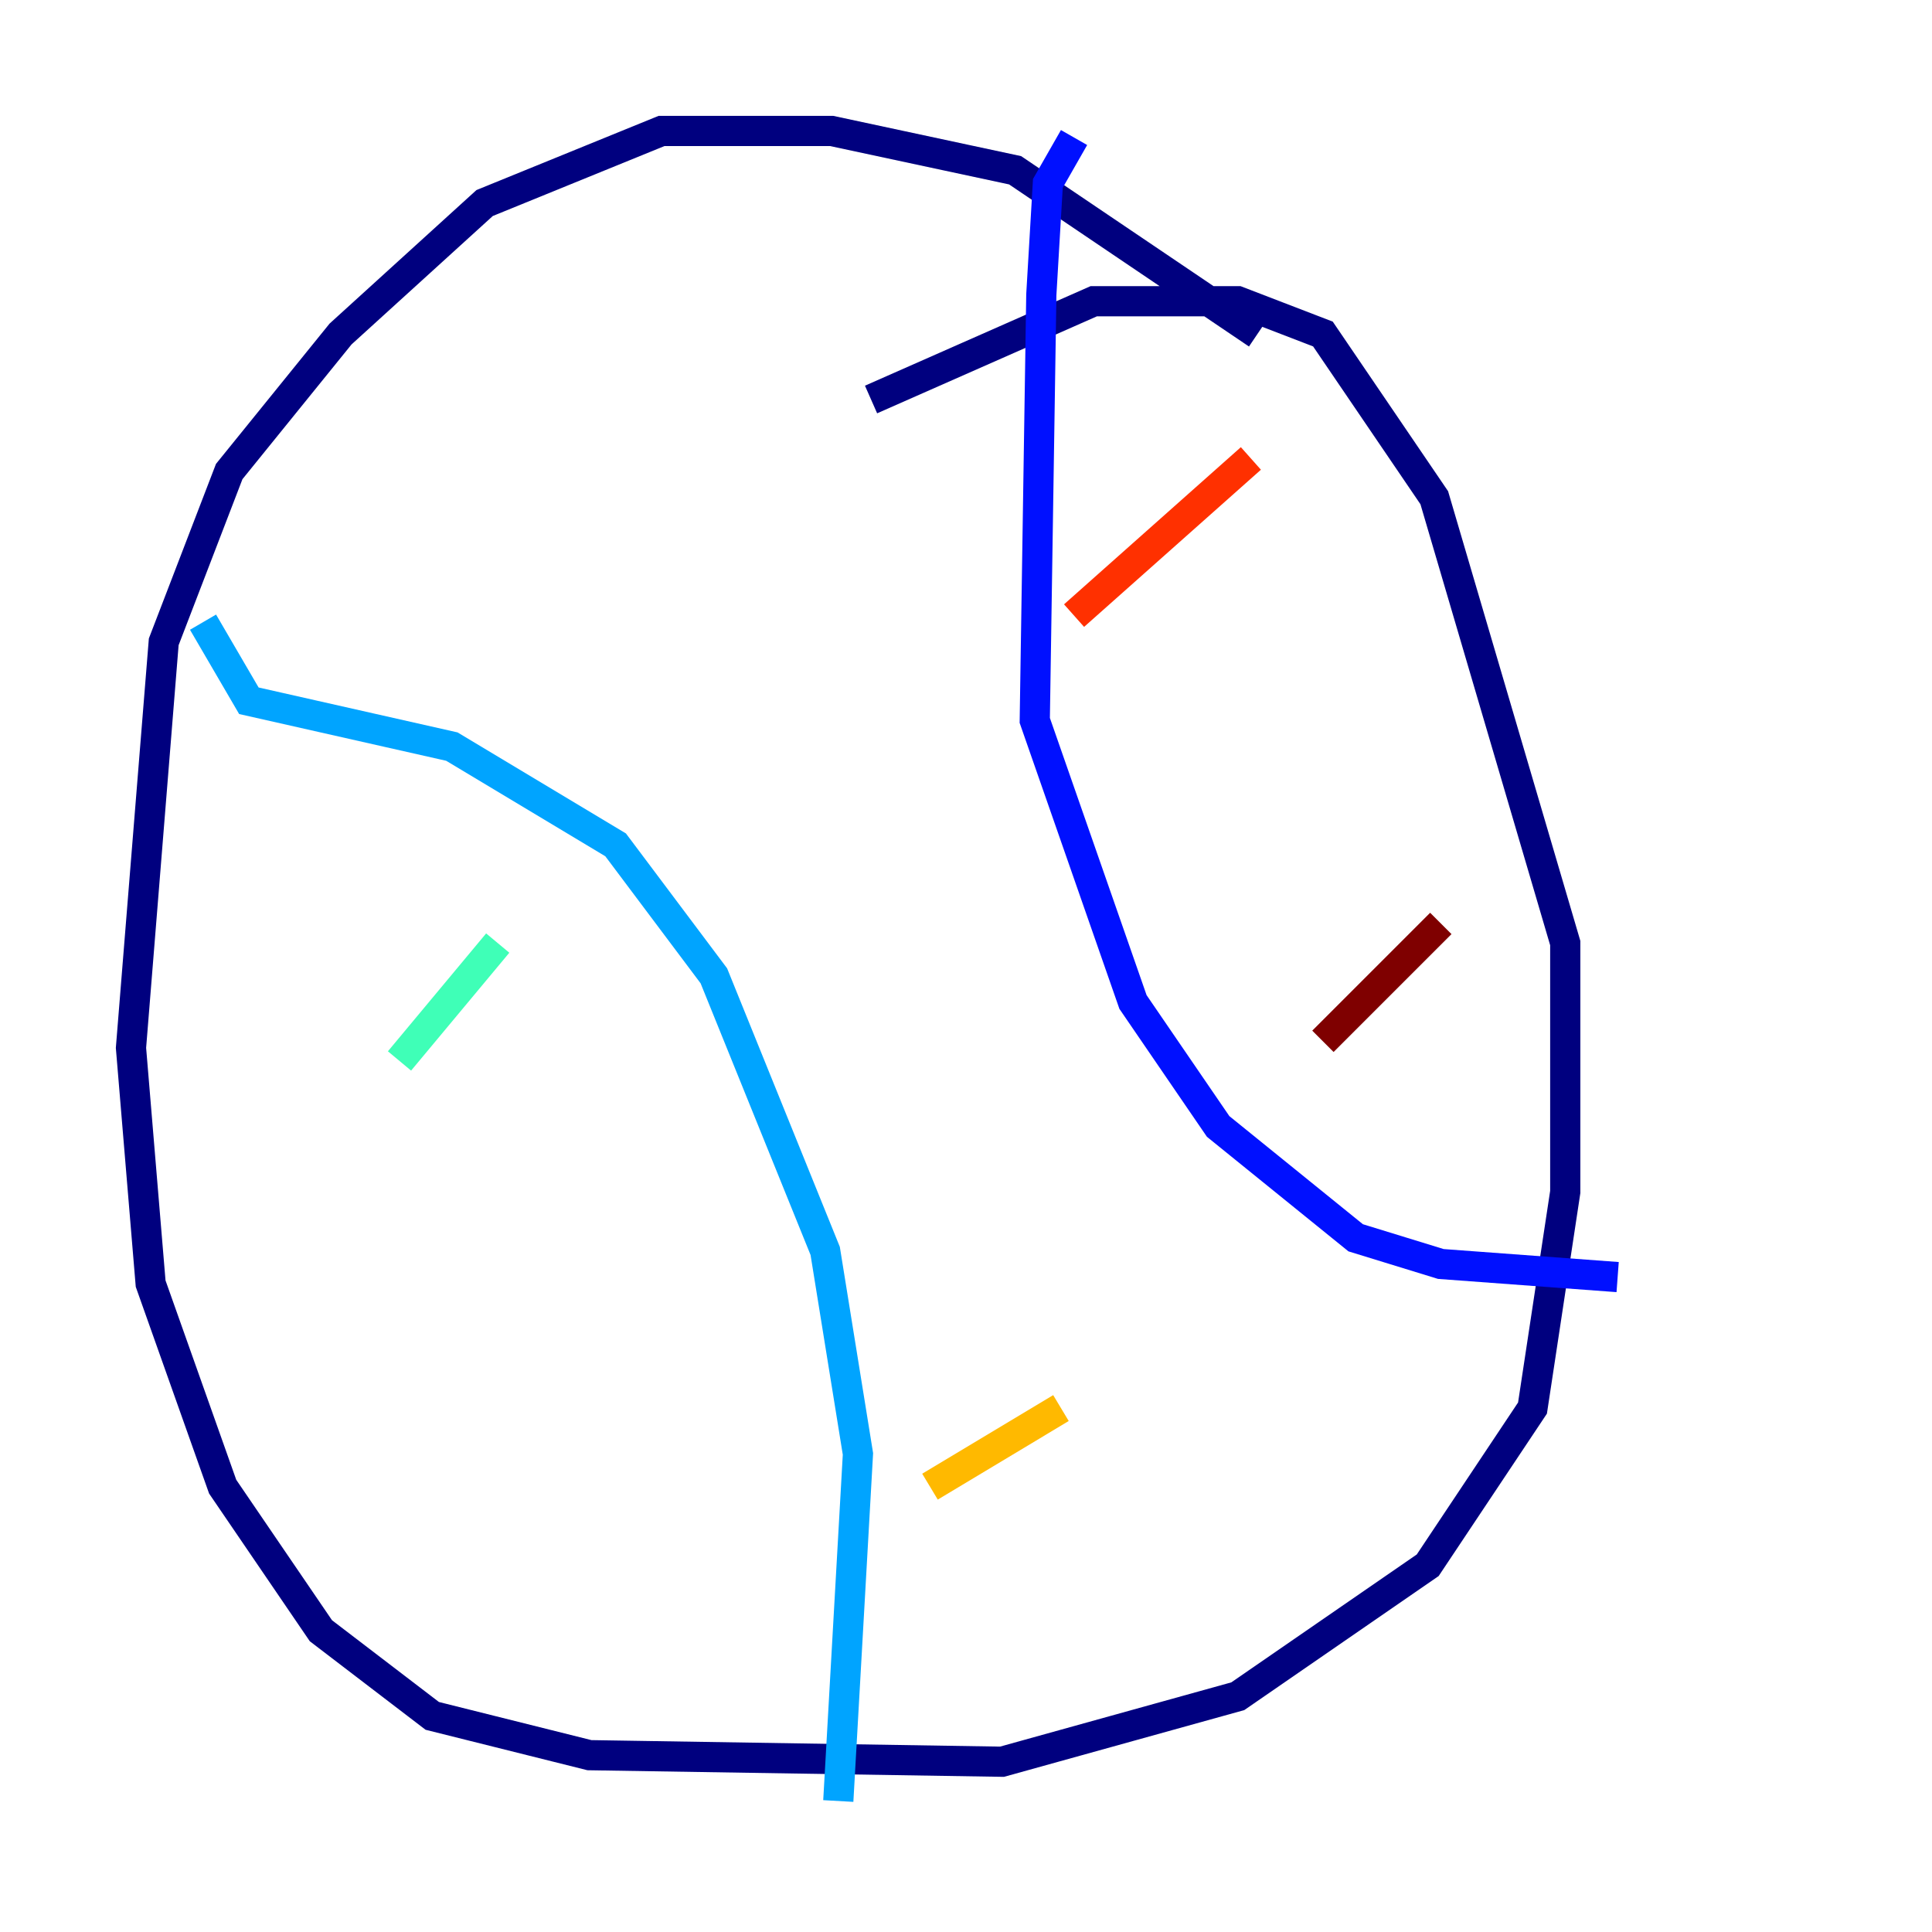 <?xml version="1.0" encoding="utf-8" ?>
<svg baseProfile="tiny" height="128" version="1.2" viewBox="0,0,128,128" width="128" xmlns="http://www.w3.org/2000/svg" xmlns:ev="http://www.w3.org/2001/xml-events" xmlns:xlink="http://www.w3.org/1999/xlink"><defs /><polyline fill="none" points="83.308,22.129 67.254,11.281 55.105,8.678 43.824,8.678 32.108,13.451 22.563,22.129 15.186,31.241 10.848,42.522 8.678,69.424 9.98,85.044 14.752,98.495 21.261,108.041 28.637,113.681 39.051,116.285 66.386,116.719 82.007,112.38 94.59,103.702 101.532,93.288 103.702,78.969 103.702,62.481 95.024,32.976 87.647,22.129 82.007,19.959 72.461,19.959 57.709,26.468" stroke="#00007f" stroke-width="2" /><polyline fill="none" points="71.159,9.112 69.424,12.149 68.99,19.525 68.556,47.729 75.064,66.386 80.705,74.63 89.817,82.007 95.458,83.742 107.173,84.61" stroke="#0010ff" stroke-width="2" /><polyline fill="none" points="13.451,41.22 16.488,46.427 29.939,49.464 40.786,55.973 47.295,64.651 54.671,82.875 56.841,96.325 55.539,119.322" stroke="#00a4ff" stroke-width="2" /><polyline fill="none" points="26.468,70.291 32.976,62.481" stroke="#3fffb7" stroke-width="2" /><polyline fill="none" points="48.597,88.515 48.597,88.515" stroke="#b7ff3f" stroke-width="2" /><polyline fill="none" points="61.614,98.495 70.291,93.288" stroke="#ffb900" stroke-width="2" /><polyline fill="none" points="71.159,40.786 82.875,30.373" stroke="#ff3000" stroke-width="2" /><polyline fill="none" points="87.647,68.99 95.458,61.18" stroke="#7f0000" stroke-width="2" /></svg>